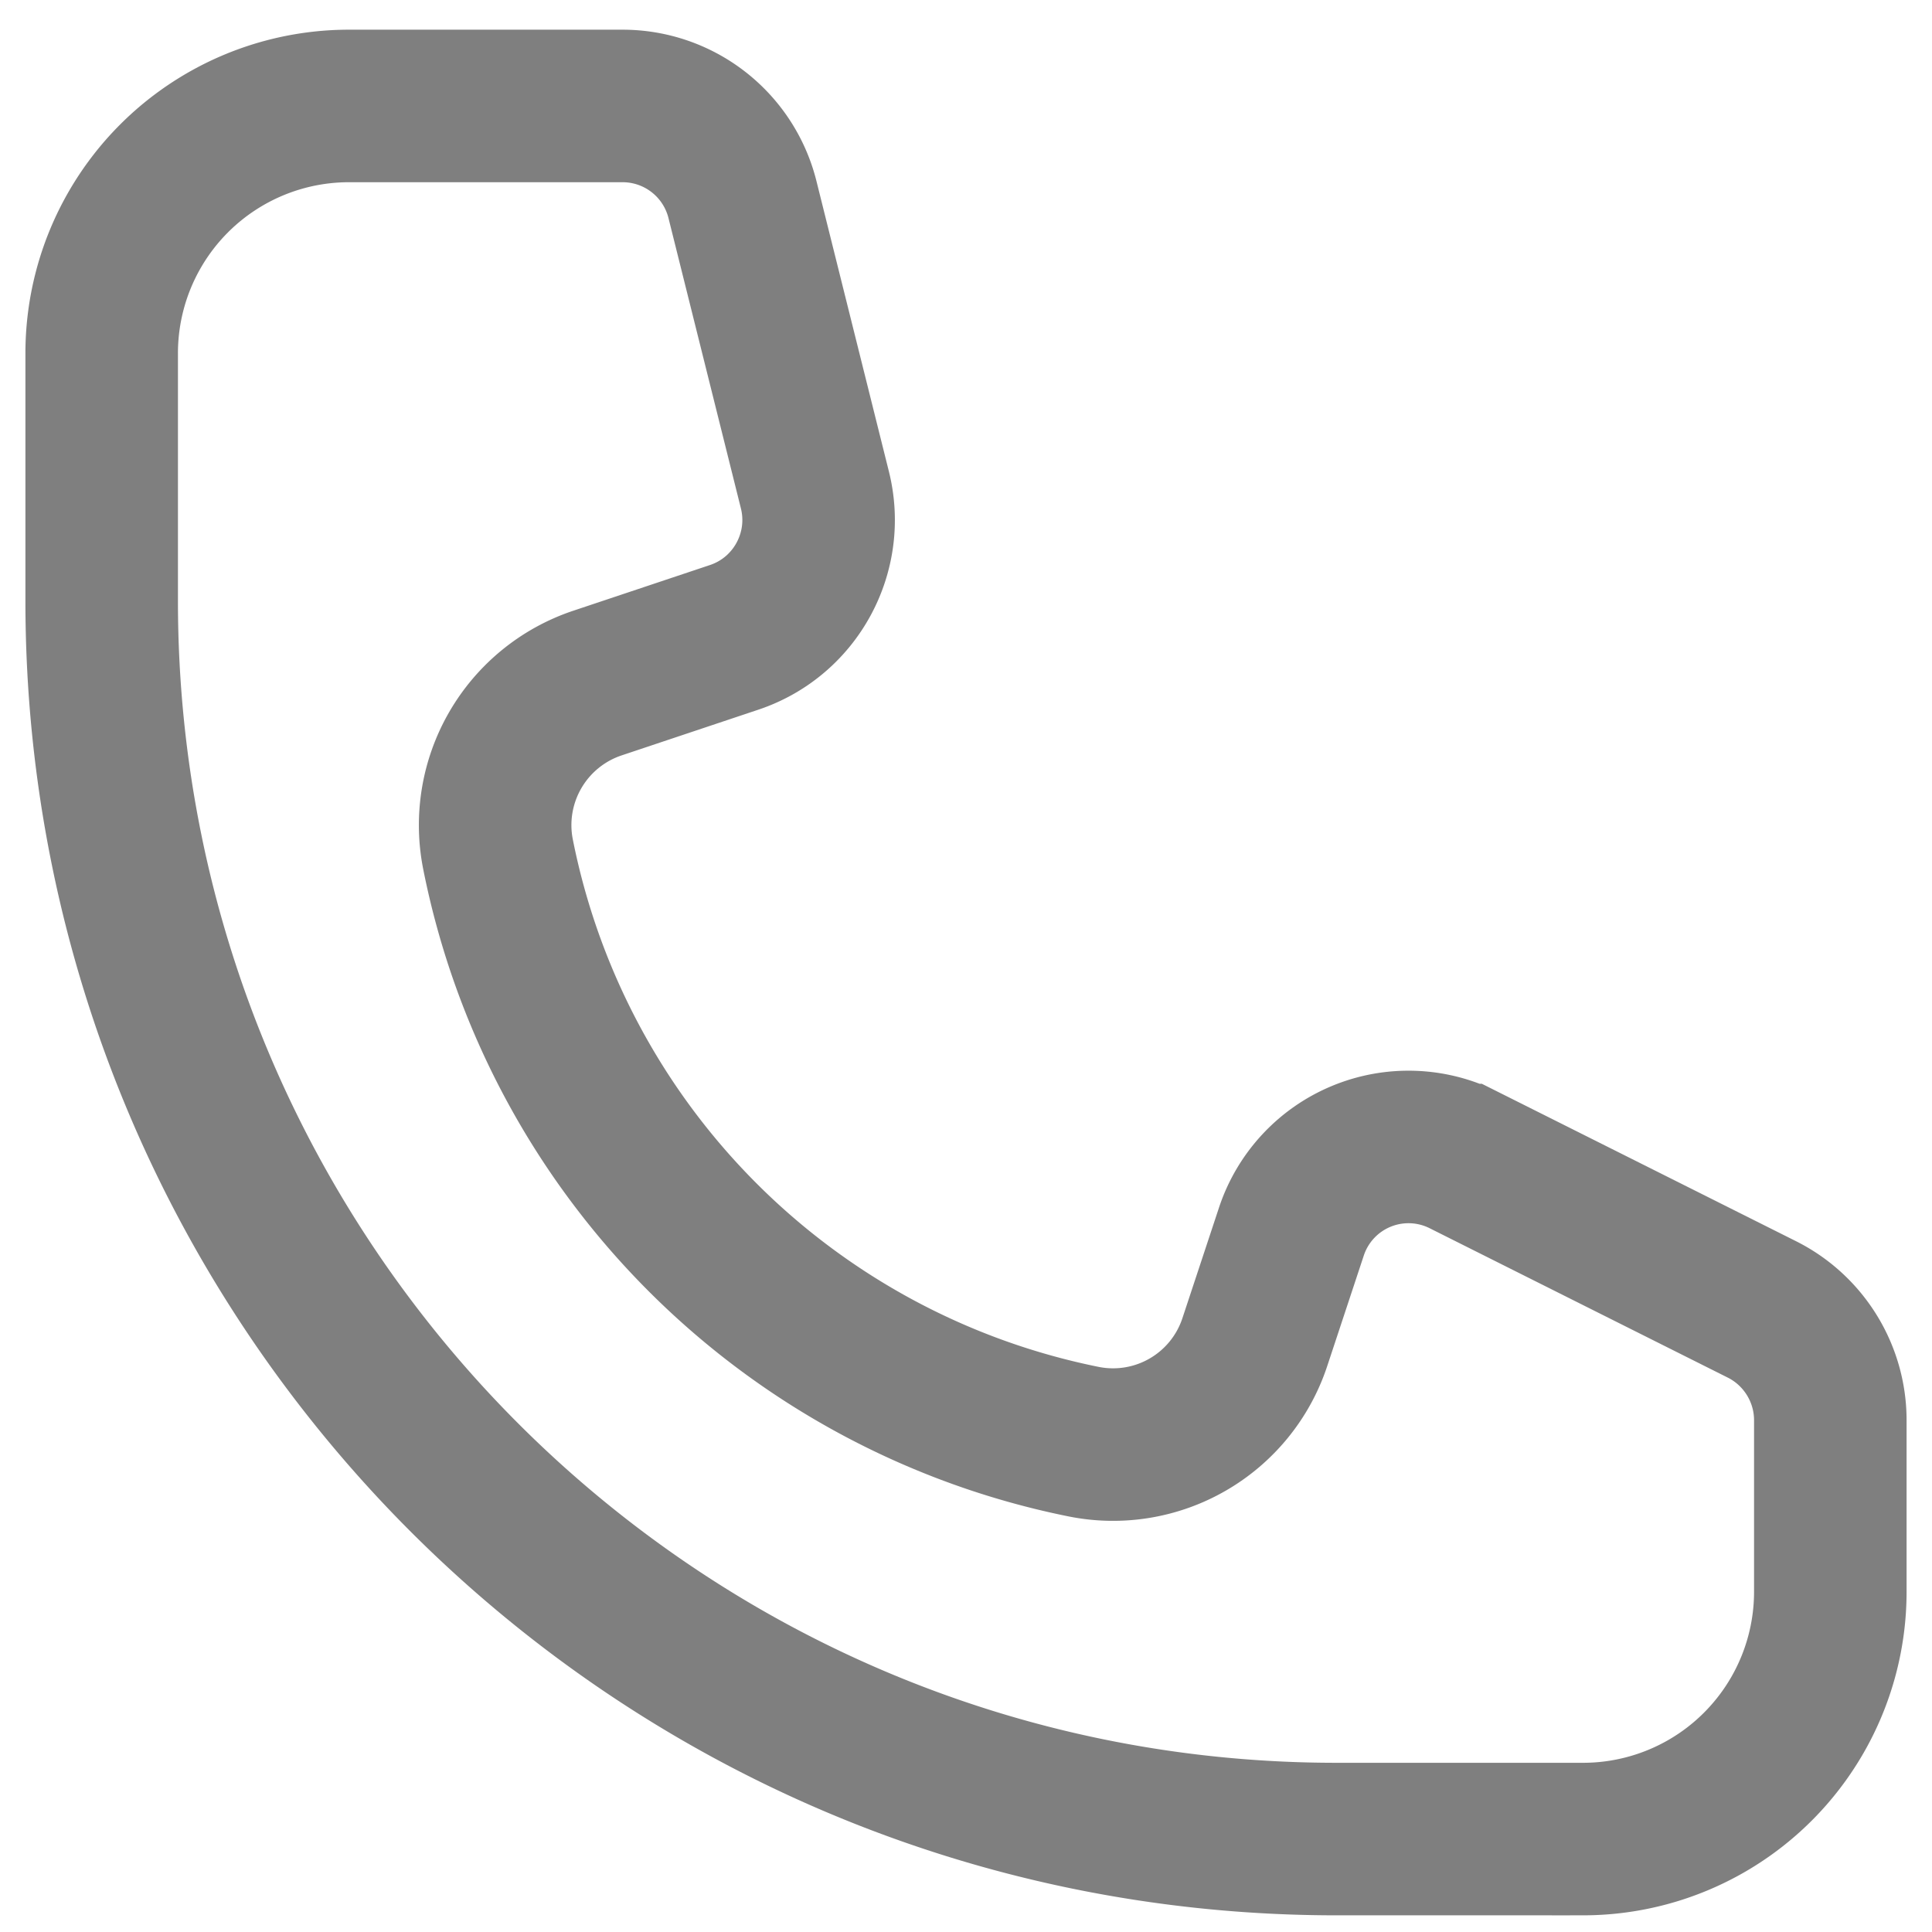 <svg xmlns="http://www.w3.org/2000/svg" width="19" height="19" fill="none"><path stroke="#7f7f7f" stroke-width="1.5" d="M6.123 1.042H3.43A2.432 2.432 0 001 3.476v2.435c0 6.724 5.437 12.175 12.143 12.175h2.428A2.432 2.432 0 0018 15.65v-1.683c0-.46-.26-.882-.671-1.089l-2.934-1.47a1.213 1.213 0 00-1.695.704L12.34 13.2a1.468 1.468 0 01-1.682.978 7.353 7.353 0 01-5.76-5.775 1.473 1.473 0 01.976-1.685l1.346-.45c.602-.201.948-.833.794-1.45l-.712-2.854a1.215 1.215 0 00-1.178-.922z"/></svg>
